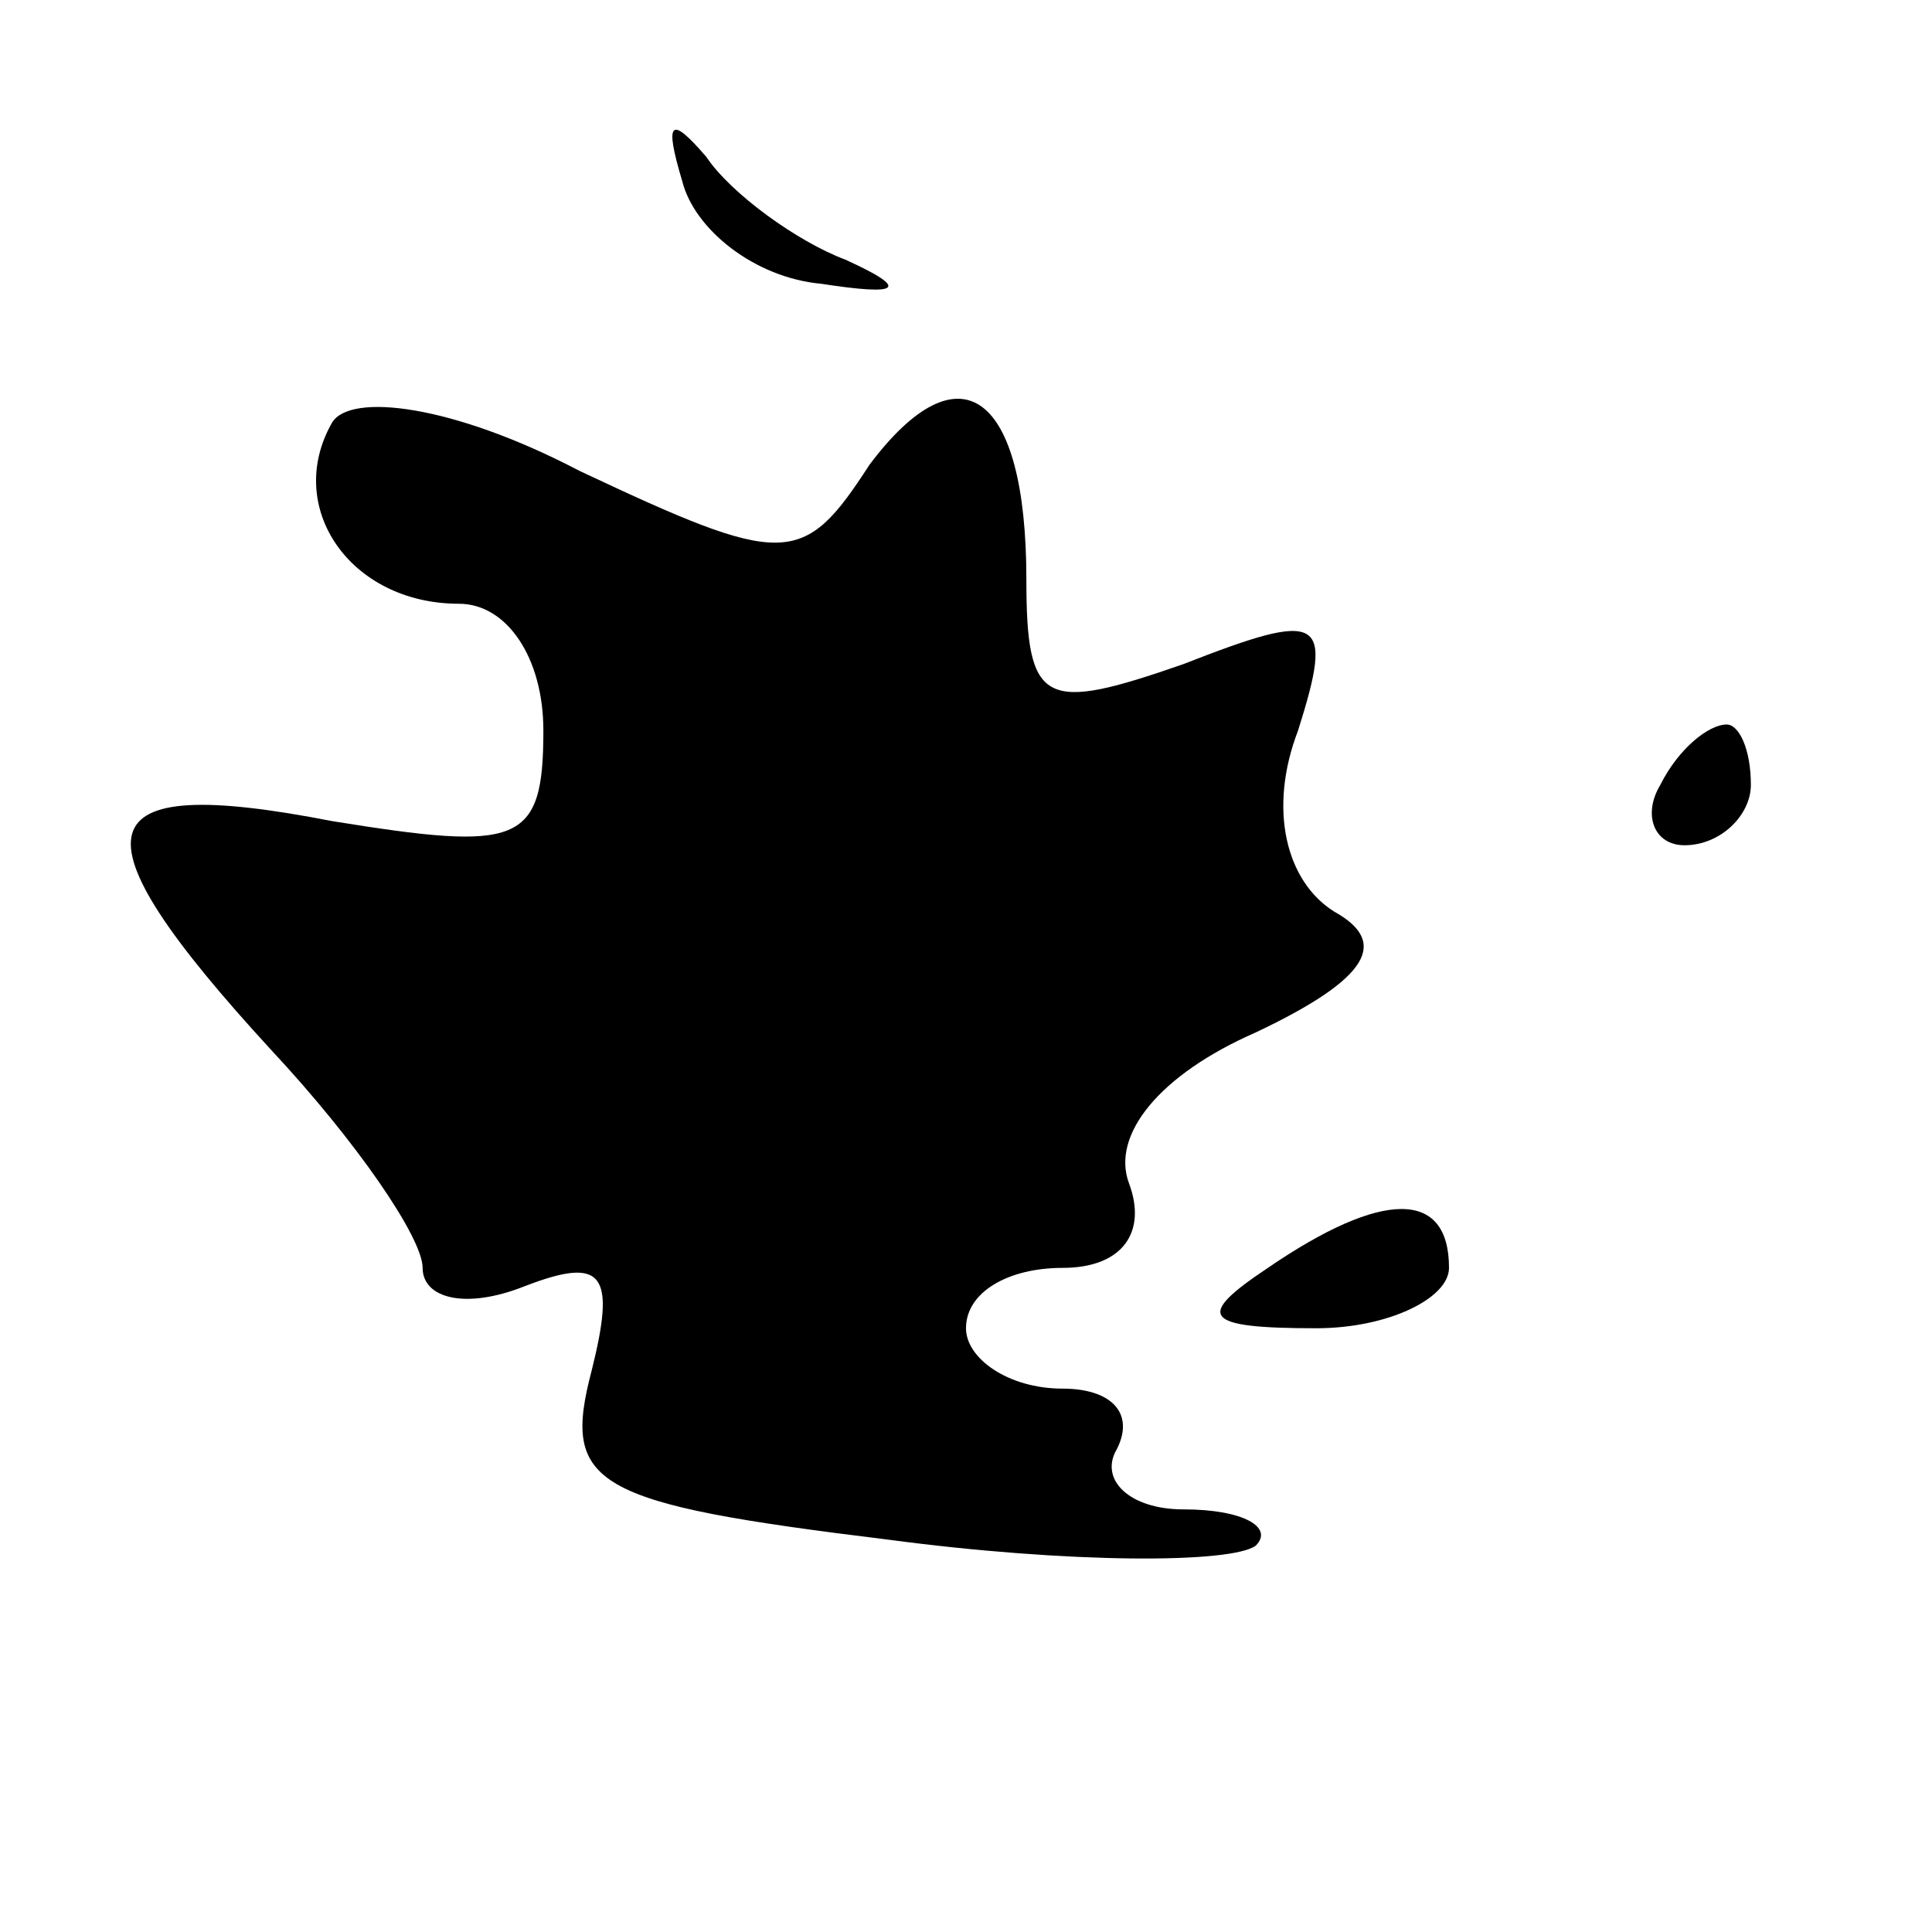 <?xml version="1.0" standalone="no"?>
<!DOCTYPE svg PUBLIC "-//W3C//DTD SVG 20010904//EN"
 "http://www.w3.org/TR/2001/REC-SVG-20010904/DTD/svg10.dtd">
<svg version="1.0" xmlns="http://www.w3.org/2000/svg"
 width="32pt" height="32pt" viewBox="0 0 32 32"
 preserveAspectRatio="xMidYMid meet">
<g transform="translate(0,32) scale(0.1,-0.1)"
fill="#000000" stroke="none">
<path fill="#000000" stroke="none" d="M113 290 c2 -8 12 -16 23 -17 13 -2 15
-1 4 4 -8 3 -19 11 -23 17 -6 7 -7 6 -4 -4z"/>
<path fill="#000000" stroke="none" d="M55 250 c-8 -14 3 -30 21 -30 8 0 14
-9 14 -21 0 -19 -4 -20 -35 -15 -41 8 -44 -1 -10 -38 14 -15 25 -31 25 -36 0
-5 7 -7 17 -3 13 5 15 2 11 -14 -5 -19 0 -22 49 -28 30 -4 57 -4 61 -1 3 3 -2
6 -12 6 -9 0 -14 5 -11 10 3 6 -1 10 -9 10 -9 0 -16 5 -16 10 0 6 7 10 16 10
10 0 14 6 11 14 -3 8 5 18 21 25 19 9 22 15 13 20 -8 5 -11 17 -6 30 6 19 4
20 -19 11 -23 -8 -26 -7 -26 14 0 31 -11 39 -26 19 -11 -17 -14 -17 -48 -1
-21 11 -38 13 -41 8z"/>
<path fill="#000000" stroke="none" d="M275 190 c-3 -5 -1 -10 4 -10 6 0 11 5
11 10 0 6 -2 10 -4 10 -3 0 -8 -4 -11 -10z"/>
<path fill="#000000" stroke="none" d="M210 110 c-12 -8 -11 -10 8 -10 12 0
22 5 22 10 0 13 -11 13 -30 0z"/>
</g>
</svg>
